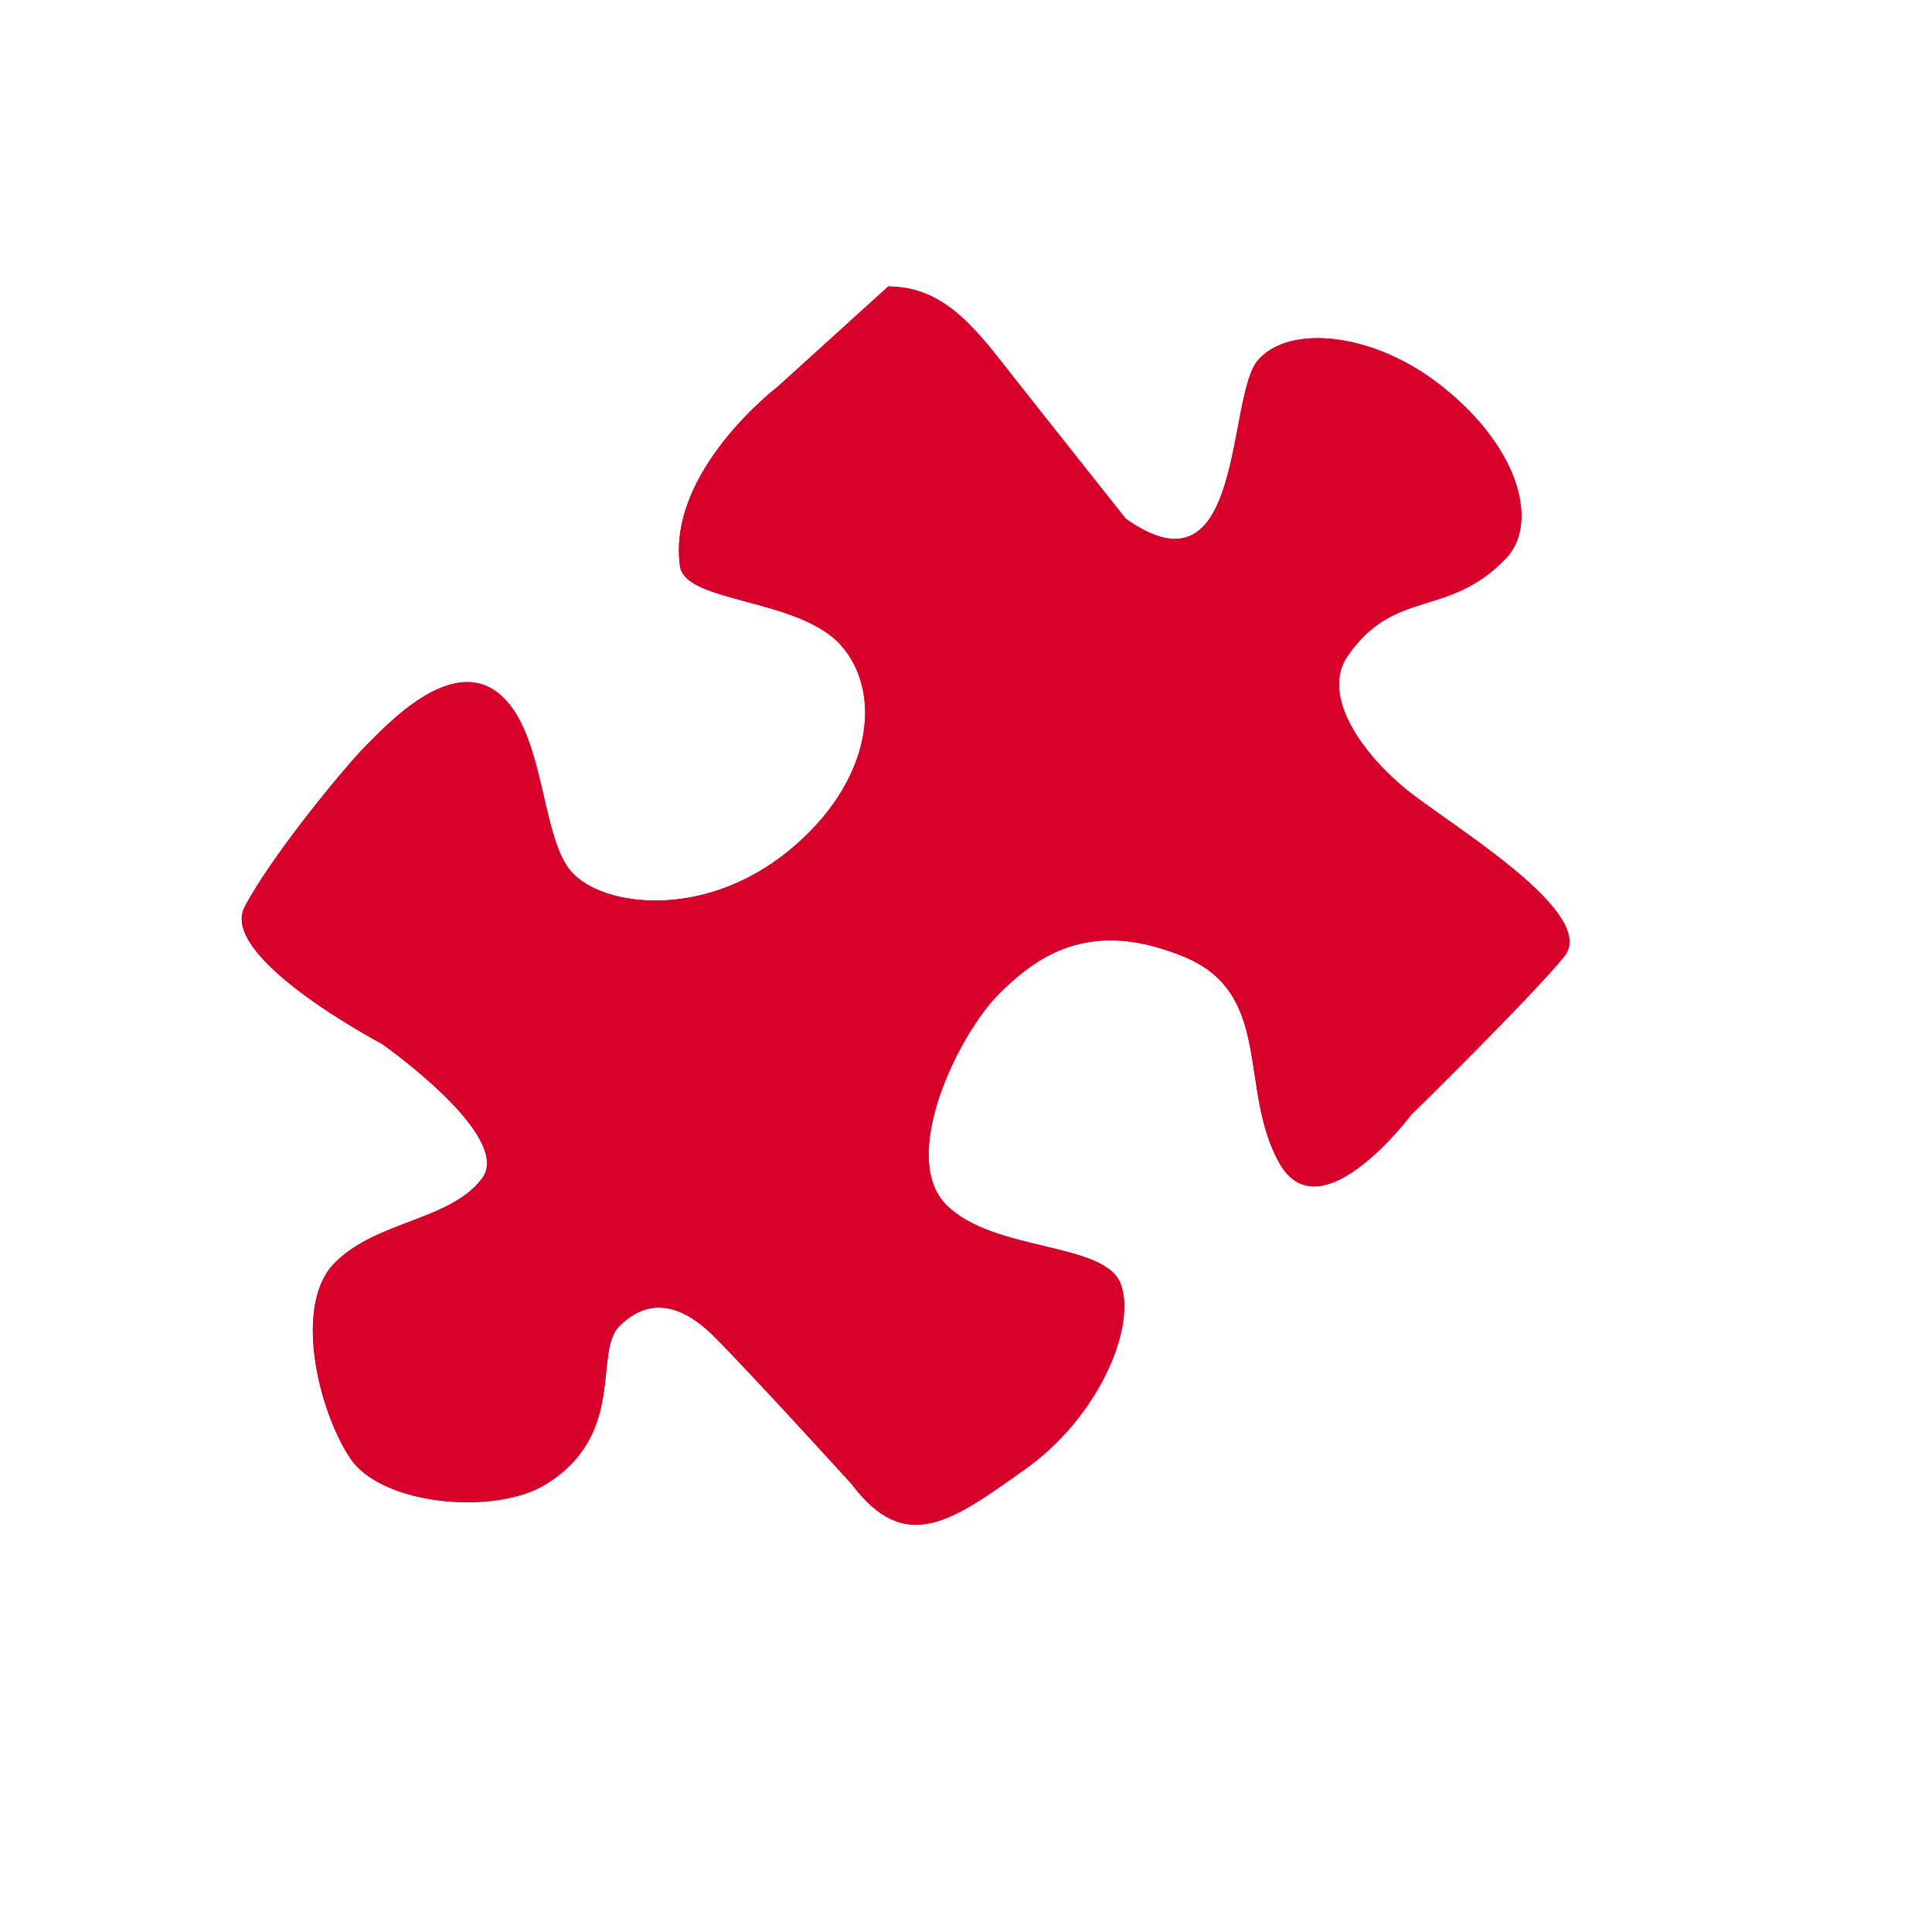 <?xml version="1.0" encoding="utf-8"?>
<!-- Generator: Adobe Illustrator 15.0.2, SVG Export Plug-In . SVG Version: 6.00 Build 0)  -->
<!DOCTYPE svg PUBLIC "-//W3C//DTD SVG 1.1//EN" "http://www.w3.org/Graphics/SVG/1.1/DTD/svg11.dtd">
<svg version="1.1" id="Layer_1" xmlns="http://www.w3.org/2000/svg" xmlns:xlink="http://www.w3.org/1999/xlink" x="0px" y="0px"
	 width="32px" height="32px" viewBox="0 0 32 32" enable-background="new 0 0 32 32" xml:space="preserve">
<rect x="-1" y="-1" fill="none" width="32" height="32"/>
<g>
	<g>
		<g>
			<g>
				<path id="SVGID_1_" fill="#D6002B" d="M12.88,6.406c0,0-1.835,1.398-1.617,2.972c0.085,0.612,1.967,0.524,2.667,1.311
					c0.699,0.786,0.524,2.273-0.874,3.409c-1.399,1.137-3.06,0.925-3.585,0.35c-0.525-0.576-0.436-2.361-1.224-2.973
					C7.46,10.863,6.412,12,6.062,12.35c-0.349,0.349-1.573,1.835-2.011,2.673c-0.437,0.838,2.274,2.266,2.274,2.266
					s2.185,1.529,1.66,2.229c-0.525,0.7-1.749,0.7-2.441,1.399c-0.694,0.7-0.269,2.447,0.256,3.235
					c0.525,0.787,2.401,0.947,3.235,0.436c1.354-0.83,0.786-2.186,1.223-2.622s0.962-0.437,1.574,0.175
					c0.612,0.612,2.272,2.438,2.272,2.438c0.892,1.188,1.662,0.622,2.886-0.252c1.223-0.874,1.835-2.36,1.572-3.062
					c-0.263-0.699-2.099-0.522-2.886-1.306c-0.787-0.783,0.177-2.802,0.874-3.501c0.7-0.7,1.573-1.224,3.061-0.611
					c1.486,0.611,0.896,2.186,1.574,3.408c0.679,1.225,2.186-0.787,2.186-0.787s1.962-1.923,2.535-2.621
					c0.572-0.701-1.749-2.099-2.535-2.709c-0.787-0.612-1.508-1.61-1.049-2.274c0.787-1.135,1.66-0.612,2.623-1.617
					c0.529-0.553,0.262-1.792-1.051-2.84c-1.119-0.897-2.535-1.05-3.061-0.438c-0.521,0.612-0.217,4.022-2.186,2.623
					c0,0-1.18-1.486-1.836-2.317c-0.612-0.776-1.137-1.53-2.099-1.53L12.88,6.406z"/>
			</g>
			<g>
				<defs>
					<path id="SVGID_2_" d="M12.88,6.406c0,0-1.835,1.398-1.617,2.972c0.085,0.612,1.967,0.524,2.667,1.311
						c0.699,0.786,0.524,2.273-0.874,3.409c-1.399,1.137-3.06,0.925-3.585,0.35c-0.525-0.576-0.436-2.361-1.224-2.973
						C7.46,10.863,6.412,12,6.062,12.35c-0.349,0.349-1.573,1.835-2.011,2.673c-0.437,0.838,2.274,2.266,2.274,2.266
						s2.185,1.529,1.66,2.229c-0.525,0.7-1.749,0.7-2.441,1.399c-0.694,0.7-0.269,2.447,0.256,3.235
						c0.525,0.787,2.401,0.947,3.235,0.436c1.354-0.83,0.786-2.186,1.223-2.622s0.962-0.437,1.574,0.175
						c0.612,0.612,2.272,2.438,2.272,2.438c0.892,1.188,1.662,0.622,2.886-0.252c1.223-0.874,1.835-2.36,1.572-3.062
						c-0.263-0.699-2.099-0.522-2.886-1.306c-0.787-0.783,0.177-2.802,0.874-3.501c0.7-0.7,1.573-1.224,3.061-0.611
						c1.486,0.611,0.896,2.186,1.574,3.408c0.679,1.225,2.186-0.787,2.186-0.787s1.962-1.923,2.535-2.621
						c0.572-0.701-1.749-2.099-2.535-2.709c-0.787-0.612-1.508-1.61-1.049-2.274c0.787-1.135,1.66-0.612,2.623-1.617
						c0.529-0.553,0.262-1.792-1.051-2.84c-1.119-0.897-2.535-1.05-3.061-0.438c-0.521,0.612-0.217,4.022-2.186,2.623
						c0,0-1.18-1.486-1.836-2.317c-0.612-0.776-1.137-1.53-2.099-1.53L12.88,6.406z"/>
				</defs>
				<clipPath id="SVGID_3_">
					<use xlink:href="#SVGID_2_"  overflow="visible"/>
				</clipPath>
				<rect x="3.614" y="4.744" clip-path="url(#SVGID_3_)" fill="#D6002B" width="22.864" height="21.023"/>
			</g>
		</g>
	</g>
</g>
</svg>
